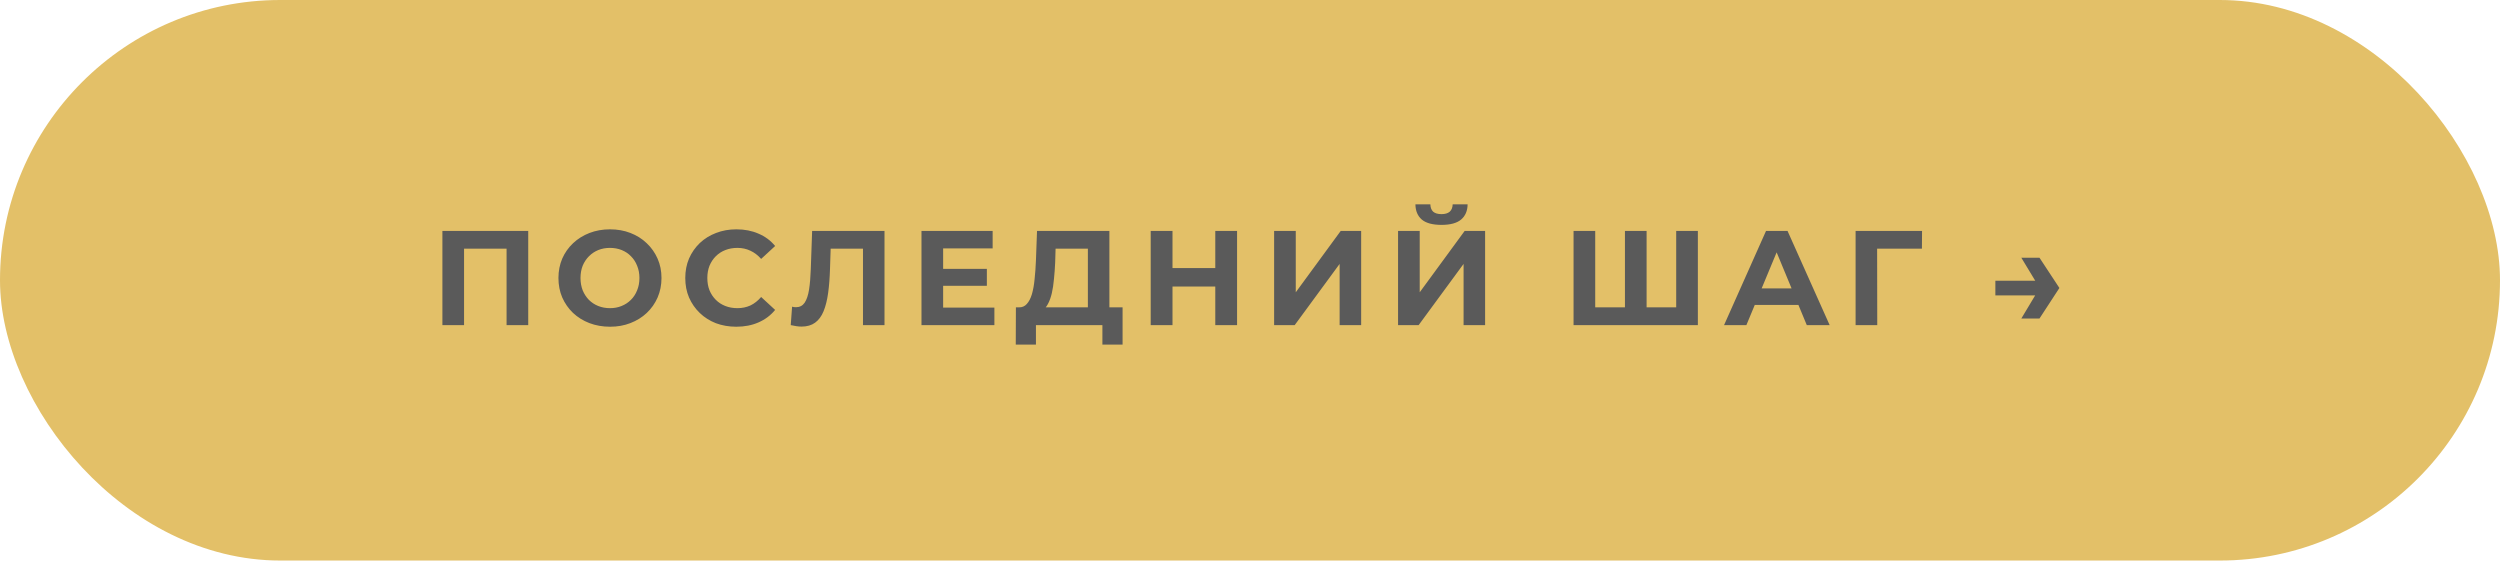 <svg width="223" height="50" viewBox="0 0 223 50" fill="none" xmlns="http://www.w3.org/2000/svg">
<rect width="223" height="50" rx="25" fill="#E3C068"/>
<path d="M39.462 29V20.6H47.118V29H45.186V21.74L45.63 22.184H40.95L41.394 21.74V29H39.462ZM54.421 29.144C53.757 29.144 53.141 29.036 52.573 28.82C52.013 28.604 51.525 28.3 51.109 27.908C50.701 27.516 50.381 27.056 50.149 26.528C49.925 26 49.813 25.424 49.813 24.8C49.813 24.176 49.925 23.6 50.149 23.072C50.381 22.544 50.705 22.084 51.121 21.692C51.537 21.3 52.025 20.996 52.585 20.78C53.145 20.564 53.753 20.456 54.409 20.456C55.073 20.456 55.681 20.564 56.233 20.78C56.793 20.996 57.277 21.3 57.685 21.692C58.101 22.084 58.425 22.544 58.657 23.072C58.889 23.592 59.005 24.168 59.005 24.8C59.005 25.424 58.889 26.004 58.657 26.54C58.425 27.068 58.101 27.528 57.685 27.92C57.277 28.304 56.793 28.604 56.233 28.82C55.681 29.036 55.077 29.144 54.421 29.144ZM54.409 27.488C54.785 27.488 55.129 27.424 55.441 27.296C55.761 27.168 56.041 26.984 56.281 26.744C56.521 26.504 56.705 26.22 56.833 25.892C56.969 25.564 57.037 25.2 57.037 24.8C57.037 24.4 56.969 24.036 56.833 23.708C56.705 23.38 56.521 23.096 56.281 22.856C56.049 22.616 55.773 22.432 55.453 22.304C55.133 22.176 54.785 22.112 54.409 22.112C54.033 22.112 53.685 22.176 53.365 22.304C53.053 22.432 52.777 22.616 52.537 22.856C52.297 23.096 52.109 23.38 51.973 23.708C51.845 24.036 51.781 24.4 51.781 24.8C51.781 25.192 51.845 25.556 51.973 25.892C52.109 26.22 52.293 26.504 52.525 26.744C52.765 26.984 53.045 27.168 53.365 27.296C53.685 27.424 54.033 27.488 54.409 27.488ZM65.674 29.144C65.026 29.144 64.422 29.04 63.862 28.832C63.31 28.616 62.83 28.312 62.422 27.92C62.014 27.528 61.694 27.068 61.462 26.54C61.238 26.012 61.126 25.432 61.126 24.8C61.126 24.168 61.238 23.588 61.462 23.06C61.694 22.532 62.014 22.072 62.422 21.68C62.838 21.288 63.322 20.988 63.874 20.78C64.426 20.564 65.03 20.456 65.686 20.456C66.414 20.456 67.07 20.584 67.654 20.84C68.246 21.088 68.742 21.456 69.142 21.944L67.894 23.096C67.606 22.768 67.286 22.524 66.934 22.364C66.582 22.196 66.198 22.112 65.782 22.112C65.39 22.112 65.03 22.176 64.702 22.304C64.374 22.432 64.09 22.616 63.85 22.856C63.61 23.096 63.422 23.38 63.286 23.708C63.158 24.036 63.094 24.4 63.094 24.8C63.094 25.2 63.158 25.564 63.286 25.892C63.422 26.22 63.61 26.504 63.85 26.744C64.09 26.984 64.374 27.168 64.702 27.296C65.03 27.424 65.39 27.488 65.782 27.488C66.198 27.488 66.582 27.408 66.934 27.248C67.286 27.08 67.606 26.828 67.894 26.492L69.142 27.644C68.742 28.132 68.246 28.504 67.654 28.76C67.07 29.016 66.41 29.144 65.674 29.144ZM71.494 29.132C71.35 29.132 71.198 29.12 71.038 29.096C70.886 29.072 70.718 29.04 70.534 29L70.654 27.356C70.766 27.388 70.882 27.404 71.002 27.404C71.33 27.404 71.586 27.272 71.77 27.008C71.954 26.736 72.086 26.348 72.166 25.844C72.246 25.34 72.298 24.728 72.322 24.008L72.442 20.6H78.898V29H76.978V21.74L77.422 22.184H73.714L74.11 21.716L74.038 23.936C74.014 24.76 73.958 25.492 73.87 26.132C73.782 26.772 73.646 27.316 73.462 27.764C73.278 28.212 73.026 28.552 72.706 28.784C72.386 29.016 71.982 29.132 71.494 29.132ZM83.984 23.984H88.028V25.496H83.984V23.984ZM84.128 27.44H88.7V29H82.196V20.6H88.544V22.16H84.128V27.44ZM97.038 28.136V22.184H94.158L94.122 23.408C94.098 23.928 94.062 24.42 94.014 24.884C93.974 25.348 93.91 25.772 93.822 26.156C93.734 26.532 93.618 26.852 93.474 27.116C93.338 27.38 93.166 27.568 92.958 27.68L90.882 27.416C91.17 27.424 91.406 27.324 91.59 27.116C91.782 26.908 91.934 26.616 92.046 26.24C92.158 25.856 92.238 25.408 92.286 24.896C92.342 24.384 92.382 23.828 92.406 23.228L92.502 20.6H98.958V28.136H97.038ZM90.606 30.74L90.618 27.416H100.134V30.74H98.334V29H92.406V30.74H90.606ZM108.403 20.6H110.347V29H108.403V20.6ZM104.587 29H102.643V20.6H104.587V29ZM108.547 25.556H104.443V23.912H108.547V25.556ZM113.651 29V20.6H115.583V26.072L119.591 20.6H121.415V29H119.495V23.54L115.487 29H113.651ZM124.707 29V20.6H126.639V26.072L130.647 20.6H132.471V29H130.551V23.54L126.543 29H124.707ZM128.583 20.06C127.783 20.06 127.195 19.9 126.819 19.58C126.451 19.26 126.263 18.808 126.255 18.224H127.587C127.595 18.512 127.679 18.732 127.839 18.884C128.007 19.028 128.255 19.1 128.583 19.1C128.903 19.1 129.147 19.028 129.315 18.884C129.483 18.732 129.571 18.512 129.579 18.224H130.911C130.903 18.808 130.711 19.26 130.335 19.58C129.959 19.9 129.375 20.06 128.583 20.06ZM145.377 27.416L144.945 27.86V20.6H146.877V27.86L146.421 27.416H149.973L149.517 27.86V20.6H151.449V29H140.361V20.6H142.293V27.86L141.849 27.416H145.377ZM153.785 29L157.529 20.6H159.449L163.205 29H161.165L158.093 21.584H158.861L155.777 29H153.785ZM155.657 27.2L156.173 25.724H160.493L161.021 27.2H155.657ZM165.519 29V20.6H171.447L171.435 22.184H166.995L167.439 21.74L167.451 29H165.519ZM181.922 22.988L183.698 25.688L181.922 28.412H180.302L181.934 25.688L180.302 22.988H181.922ZM182.282 25.04V26.348H177.986V25.04H182.282Z" fill="#5A5A5A"/>
</svg>
